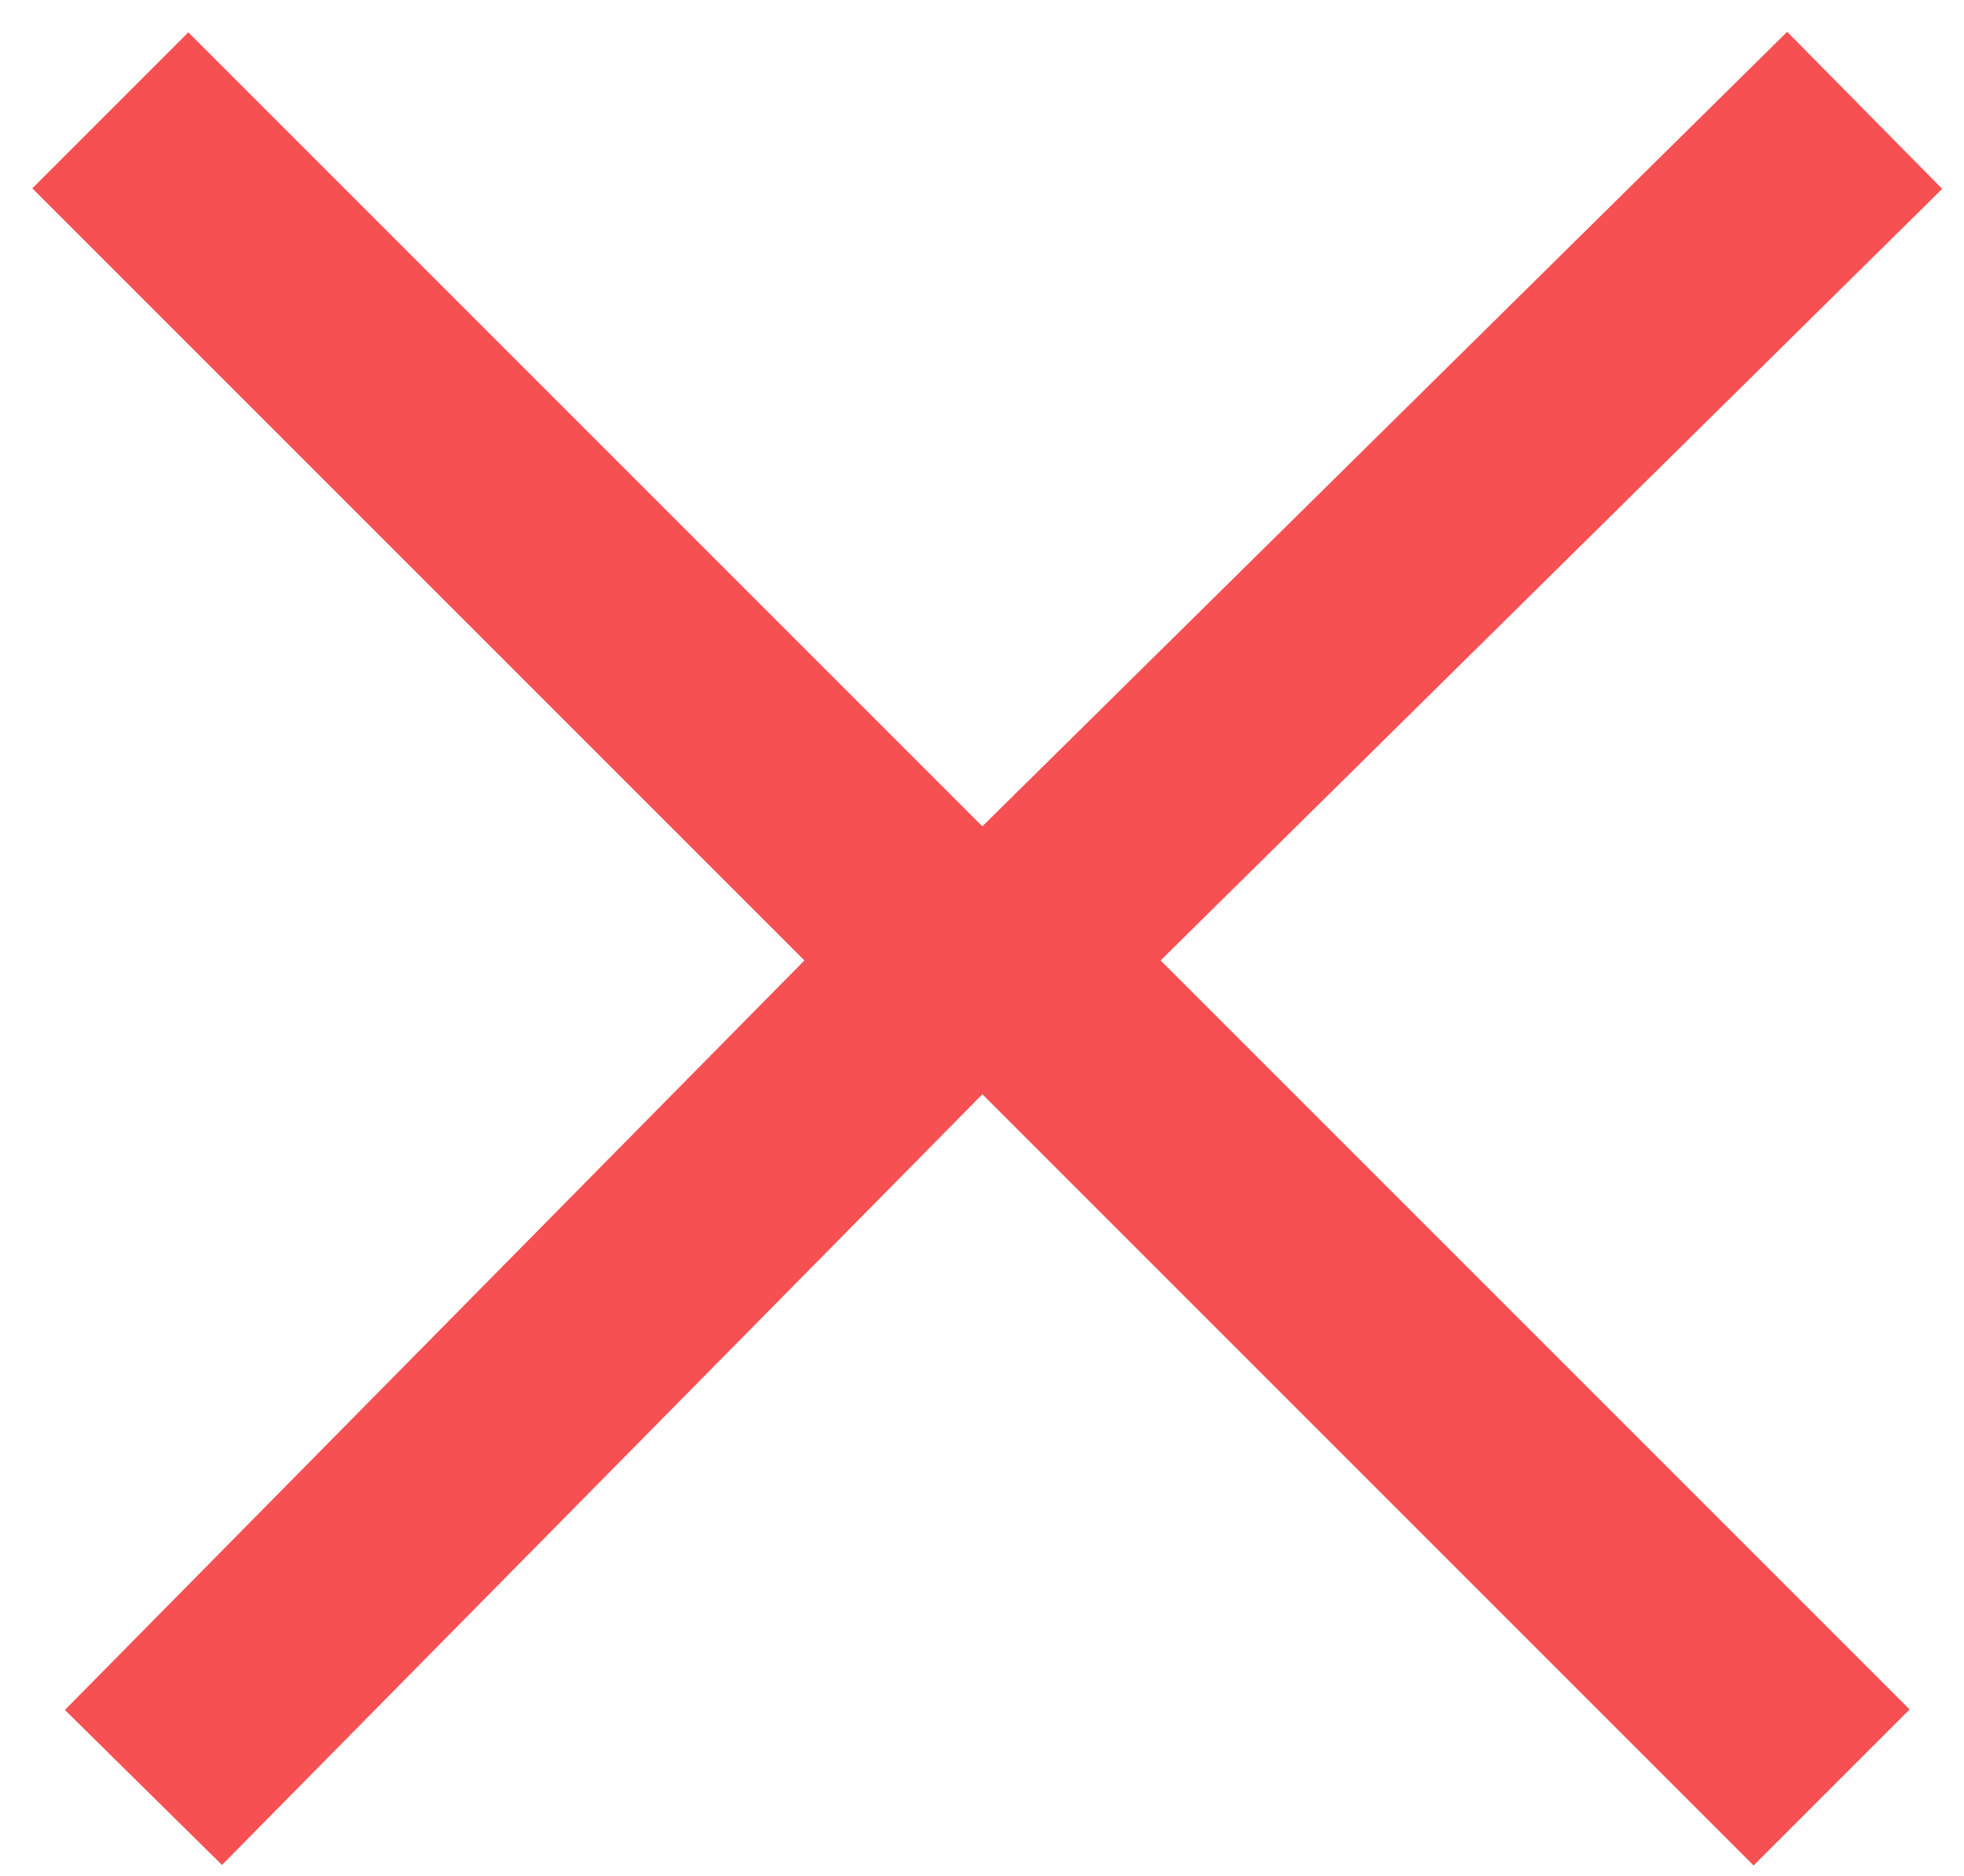 <?xml version="1.0" encoding="utf-8"?>
<!-- Generator: Adobe Illustrator 20.1.0, SVG Export Plug-In . SVG Version: 6.00 Build 0)  -->
<svg version="1.1" id="Layer_1" xmlns="http://www.w3.org/2000/svg" xmlns:xlink="http://www.w3.org/1999/xlink" x="0px" y="0px"
	 viewBox="0 0 17.8 17" style="enable-background:new 0 0 17.8 17;" xml:space="preserve">
<style type="text/css">
	.st0{fill:none;stroke:#F65053;stroke-width:2;}
</style>
<title>Path 703</title>
<desc>Created with Sketch.</desc>
<g id="Page-1">
	<g id="Summary-Page-Copy-2" transform="translate(-607, -930)">
		<polyline id="Path-703" class="st0" points="608,931 615.7,938.7 608.3,946.2 		"/>
	</g>
</g>
<g id="Page-1_1_">
	<g id="Summary-Page-Copy-2_1_" transform="translate(-607, -930)">
		<polyline id="Path-703_1_" class="st0" points="623.6,946.2 616.1,938.7 623.9,931 		"/>
	</g>
</g>
</svg>
